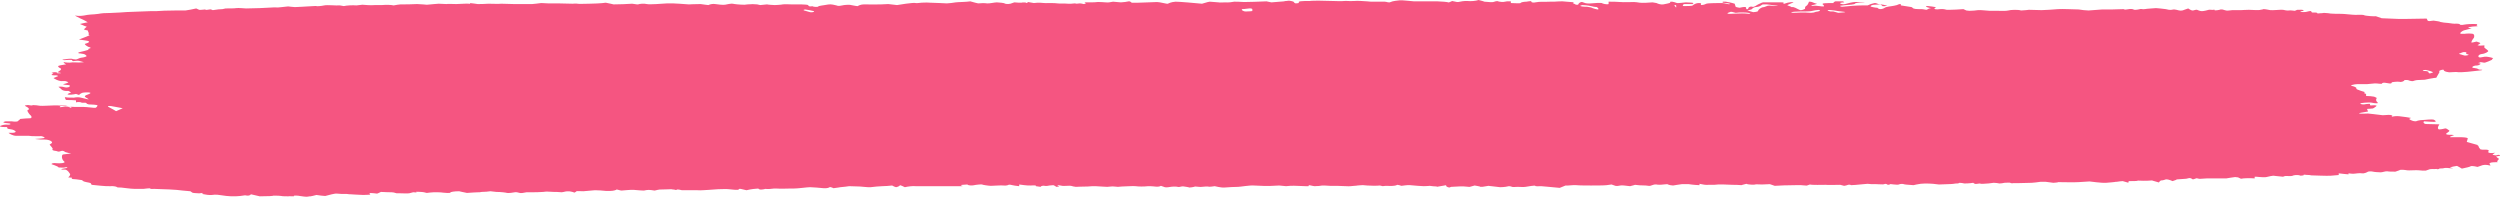 <svg width="737" height="58" viewBox="0 0 737 58" fill="none" xmlns="http://www.w3.org/2000/svg">
<path d="M523.774 1.693C524.638 1.494 525.791 1.195 526.367 0.996C526.943 0.697 528.96 0.498 528.672 0.697C528.384 0.897 527.231 1.295 526.943 1.494C526.655 1.594 528.096 1.893 528.096 2.092L528.672 2.092L529.248 2.291C529.825 2.59 530.401 2.889 530.689 2.988C530.977 3.088 531.842 2.789 532.13 2.59L532.13 2.391L532.13 2.291C532.13 2.191 532.13 1.893 532.706 1.594C532.994 1.295 533.282 0.598 533.282 0.498C533.57 0.498 533.859 0.498 534.147 0.598C534.435 0.697 535.011 0.996 535.587 1.096C535.876 1.195 534.147 1.494 534.147 1.594C533.859 1.693 533.859 1.893 534.723 1.693C535.299 1.594 537.316 1.992 537.604 1.893C537.893 1.893 537.604 1.395 537.316 1.295L537.316 1.195L537.316 1.096C537.316 0.996 538.181 0.897 539.333 0.897L540.198 0.897L540.486 0.897C540.486 0.598 541.062 0.398 541.062 0.398C541.35 0.398 542.503 0.398 543.367 0.398L543.655 0.697C542.791 0.697 542.215 0.897 542.503 0.996C542.503 1.096 543.367 1.395 543.944 1.195C544.52 0.996 546.249 0.598 546.825 0.598C547.401 0.598 549.418 0.598 549.706 0.598C549.706 0.598 549.418 0.697 548.842 0.697C548.266 0.697 546.825 0.897 546.825 1.096C546.825 1.295 544.808 1.494 544.232 1.494C543.944 1.494 542.791 1.693 542.503 1.693L542.503 1.793C542.503 1.893 542.791 1.992 543.079 1.992C545.096 1.793 547.113 1.594 549.13 1.594L550.571 1.594C551.147 1.295 552.012 0.996 552.588 0.897C552.876 0.797 553.741 1.195 553.741 1.195C554.029 1.195 554.893 1.395 555.181 1.395C555.469 1.494 556.622 1.693 556.334 1.693C556.046 1.793 555.181 1.893 554.893 1.793L554.893 1.693L554.317 1.295C553.164 1.395 552.012 1.395 552.012 1.494C551.724 1.494 551.435 1.793 551.435 1.893C551.435 1.992 552.876 2.291 553.452 2.291C554.029 2.988 555.181 2.59 555.469 2.391C556.046 1.893 557.486 1.893 558.351 1.693L559.215 1.494C559.792 1.195 560.368 1.096 560.368 1.295L560.368 1.395L560.368 1.594C561.232 1.693 562.673 1.992 563.537 2.092L563.826 2.291C564.114 2.689 564.978 2.689 566.419 2.689C566.995 2.689 567.571 2.889 567.86 2.889C568.148 2.889 568.436 2.59 568.724 2.49C569.3 2.49 569.3 2.391 568.724 2.291C568.148 2.191 567.571 1.893 567.86 1.793C568.148 1.693 571.029 2.092 570.741 2.191L570.453 2.291C569.877 2.689 570.741 2.889 571.894 2.689C573.046 2.59 573.334 2.789 573.911 2.889L574.775 2.889C575.639 2.889 577.656 2.789 578.809 2.689L579.673 3.088L580.538 3.188C581.402 3.188 582.555 3.088 583.131 2.988C583.707 2.889 586.013 3.188 586.589 3.188C587.165 3.188 588.318 3.188 588.894 3.188C589.47 3.188 591.487 3.287 592.064 3.088C592.64 2.889 594.945 2.789 595.81 3.088L597.25 2.988L598.115 2.889C599.267 2.889 600.708 2.988 601.861 2.988C602.725 2.988 605.606 2.789 606.759 2.689C607.912 2.59 611.657 2.789 612.81 2.789L614.251 2.988L615.691 3.088C617.42 2.988 619.437 2.789 619.725 2.789C620.014 2.789 621.742 2.789 622.607 2.789C623.471 2.789 625.776 2.689 626.065 2.689C626.065 2.789 626.641 2.889 626.929 2.789C627.217 2.689 628.37 2.59 628.658 2.689L628.946 2.789L629.234 2.889C629.522 2.889 630.099 2.889 630.387 2.789C630.675 2.689 631.251 2.59 631.539 2.689C631.827 2.789 632.98 2.59 632.98 2.59C633.268 2.59 634.421 2.49 635.573 2.391L636.726 2.49C637.302 2.59 637.879 2.59 638.455 2.689C639.031 2.789 639.607 3.088 640.76 2.789C640.76 2.789 641.336 2.789 641.624 2.889C642.777 3.188 643.065 3.287 644.218 2.789L645.082 2.49C645.658 2.889 646.235 3.188 646.523 3.088C646.811 2.988 647.675 2.789 647.675 2.889C647.964 2.988 648.54 3.287 649.116 3.287C649.692 3.287 650.845 2.988 651.133 2.889C651.421 2.789 652.286 2.988 652.574 2.889C652.574 2.789 652.862 2.789 652.862 2.988C652.862 3.188 654.591 2.889 654.591 2.789C655.743 2.689 655.743 3.287 657.184 3.088L658.049 2.988C659.201 2.988 660.354 2.988 660.642 2.988C660.93 2.988 662.083 2.889 662.947 2.889C663.811 2.889 665.828 3.088 666.405 2.889L666.981 2.789L667.269 2.689C667.845 2.689 668.71 2.889 669.286 2.988C669.862 3.088 672.744 2.789 673.032 2.889C673.32 2.988 674.473 3.188 674.761 3.088C675.049 2.988 676.49 3.188 676.49 3.188L676.778 3.088C677.066 2.988 677.066 2.889 677.354 2.889C677.931 2.889 679.083 2.789 679.083 3.088L679.083 3.188C678.219 3.287 677.931 3.486 678.219 3.486C678.507 3.586 679.659 3.586 679.948 3.486C680.236 3.387 681.388 3.088 681.388 3.387L681.388 3.486C681.388 3.586 681.676 3.686 681.676 3.686L682.253 3.686C682.829 3.686 683.405 3.785 683.117 3.984L684.27 3.885L684.558 3.885C684.846 3.785 685.422 3.785 686.287 3.885C686.863 4.084 689.744 4.084 690.321 4.084C691.185 4.084 693.49 4.383 694.355 4.383C694.931 4.383 696.66 4.283 696.948 4.482C697.236 4.682 700.118 4.881 700.406 4.781L702.135 5.379C704.728 5.479 706.745 5.578 707.033 5.578C707.321 5.578 708.474 5.578 709.338 5.578C710.203 5.578 713.948 5.479 715.389 5.479L715.677 6.076C715.677 6.176 716.254 6.275 716.542 6.176L717.406 6.076C718.271 6.176 719.423 6.375 719.423 6.475C719.711 6.574 721.152 6.773 721.728 6.773C722.305 6.873 723.745 7.072 724.034 6.973C724.322 6.973 724.898 6.973 725.186 7.172L725.186 7.272C725.474 7.371 726.051 7.371 726.339 7.272C727.491 7.072 728.644 7.072 729.22 7.072C730.949 7.072 730.085 7.272 730.085 7.471C730.085 7.57 730.949 7.77 729.796 7.77C729.22 7.77 728.644 7.869 728.068 7.969C727.491 8.068 727.491 8.168 728.068 8.268L728.644 8.367C728.068 8.467 727.203 8.766 726.339 8.965C725.762 9.164 724.898 9.861 725.474 9.961L726.051 9.961L726.627 9.961C727.203 9.861 728.356 9.861 728.932 9.961C729.508 10.061 729.508 10.957 729.22 11.256C728.932 11.555 728.356 12.551 728.644 12.551C728.644 12.551 729.508 12.451 730.085 12.252L730.949 12.551L731.237 12.75C730.949 12.949 730.661 13.149 730.373 13.348L730.949 13.447L731.237 13.447C732.102 13.348 732.678 13.348 732.39 13.547L732.39 13.647L732.39 14.045C732.966 14.443 733.542 14.941 733.542 15.041C733.542 15.24 732.678 15.838 731.525 15.938C730.373 16.137 730.373 17.033 731.237 16.934L731.813 16.834L732.39 16.735C732.966 16.635 734.119 16.834 734.983 17.133L734.695 17.432C734.695 17.531 734.695 17.631 734.407 17.731C733.83 18.029 733.254 18.229 732.678 18.428C732.102 18.627 731.525 18.129 730.949 18.428L730.949 18.527C730.373 18.527 730.373 18.627 731.237 18.727L731.237 18.826C731.237 18.926 730.949 19.125 730.661 19.225C730.373 19.324 730.085 19.324 729.796 19.324C728.644 19.523 728.644 20.022 729.22 20.022C730.085 20.121 730.373 20.221 730.661 20.42L730.949 20.52C732.102 20.52 732.102 20.719 730.661 20.819C729.22 20.918 725.762 21.516 724.034 21.217L722.017 21.317C721.728 21.317 720.864 21.117 720.576 20.918L720.288 20.52C719.423 20.619 718.847 20.918 719.135 21.117L719.135 21.317C718.847 21.814 718.559 22.313 718.271 22.811L718.271 22.91C717.118 23.01 716.542 23.209 716.254 23.209C715.966 23.209 715.101 23.508 714.813 23.508C714.237 23.508 712.796 23.608 712.508 23.608C712.22 23.608 711.643 23.807 711.355 23.906C711.067 24.006 709.914 23.707 709.914 23.608C709.626 23.608 708.762 23.508 708.762 23.707C708.762 23.906 707.897 24.305 707.321 24.106C706.745 24.006 705.016 24.205 705.016 24.305C705.016 24.305 705.304 24.504 704.728 24.604L704.44 24.604C703.575 24.504 702.423 24.106 702.135 24.703C701.846 24.703 701.27 24.703 700.694 24.604C700.118 24.504 698.389 24.803 697.812 24.803C697.236 24.803 695.795 24.803 694.931 24.803C694.067 24.803 692.626 25.201 693.202 25.301C693.778 25.401 694.931 25.799 694.643 26.098C694.355 26.397 697.524 27.194 697.236 27.194C696.948 27.194 696.66 27.492 697.524 27.692L697.524 27.891L697.524 28.289C698.389 28.289 699.253 28.389 699.829 28.488L700.118 28.588L700.694 28.887C700.406 29.186 700.406 29.684 700.694 29.983L700.982 30.281L700.982 30.381C700.982 30.481 700.118 30.481 699.253 30.281C698.389 30.082 695.795 30.381 695.795 30.481C695.795 30.58 696.084 30.779 696.66 30.779L696.948 30.779L697.524 30.68C698.389 30.58 698.677 30.58 698.677 30.68L698.677 30.779L698.677 30.879C698.677 30.979 698.677 31.078 698.965 31.078C699.253 31.078 700.118 30.979 700.406 31.078C700.982 31.078 700.118 31.676 699.541 31.975L698.389 32.074C698.101 32.074 697.812 32.074 697.812 32.174L698.101 32.871C696.084 33.17 695.219 33.369 695.507 33.469C696.084 33.569 697.812 33.469 698.101 33.469C698.389 33.469 700.694 33.768 702.423 33.967L704.152 33.867C705.016 33.867 705.016 33.967 705.304 34.166L705.016 34.465C705.592 34.266 706.457 34.166 707.321 34.266C708.186 34.365 710.491 34.664 710.779 34.764L710.203 35.063C710.491 35.361 711.067 35.561 711.355 35.66C711.643 35.76 712.22 35.76 712.22 35.76L712.508 35.66L712.796 35.561C713.084 35.461 713.948 35.361 714.525 35.361C715.101 35.262 717.118 35.162 717.406 35.262C717.694 35.361 718.271 35.76 717.983 35.859C717.694 36.059 715.389 35.76 714.525 35.76L714.525 35.959C714.237 36.158 714.813 36.557 715.101 36.557L719.135 36.656C718.559 37.453 718.559 38.151 719.135 38.151C719.711 38.151 720.864 37.852 720.864 37.852C721.152 37.852 721.44 38.051 721.44 38.051C721.44 38.051 721.728 38.25 722.017 38.449C722.305 38.649 721.44 39.147 721.152 39.346L721.152 39.446L721.152 39.545C721.152 39.645 721.728 39.744 722.017 39.744L722.305 39.744L722.593 39.744C722.881 39.744 723.169 39.744 723.457 39.844L722.881 40.043C722.017 40.342 722.017 40.541 723.169 40.442L723.745 40.442L724.898 40.442C726.339 40.442 727.203 40.541 727.491 40.74L727.491 40.84L727.203 41.836C728.644 42.234 730.085 42.633 730.373 42.733L730.373 42.832L730.661 43.031C730.661 43.33 730.949 43.729 731.237 44.028L731.813 44.127C733.83 44.028 733.83 44.326 733.542 44.725L733.542 44.824C733.542 45.123 734.407 45.223 735.559 45.024L734.983 45.422C734.407 45.721 735.559 45.721 735.847 45.821C735.847 45.821 736.712 45.422 737 45.821L737 45.92C736.424 46.02 735.847 46.119 735.847 46.119C735.847 46.119 736.136 46.518 736.712 46.817L736.424 47.215C736.424 47.315 736.136 47.414 736.136 47.514L736.136 47.613C736.424 47.713 736.424 47.813 736.136 47.813C735.847 47.813 734.407 47.813 734.119 48.012C733.542 48.211 734.407 48.709 734.119 48.809C732.966 48.51 732.102 48.51 731.237 48.908L730.373 49.207C729.22 48.908 728.356 48.908 728.356 49.008C728.356 49.108 726.915 49.506 725.762 49.705L724.898 49.207L724.322 48.908C722.881 49.108 722.017 49.406 722.305 49.406C722.593 49.406 723.169 49.606 723.169 49.606C722.593 49.606 722.017 49.606 721.44 49.506L721.152 49.506C720.864 49.506 720.576 49.506 720.288 49.606C720 49.705 719.135 49.606 719.135 49.705C719.135 49.805 718.559 50.004 718.271 49.805C717.694 49.904 716.542 49.705 715.965 50.004L715.389 50.203L715.101 50.303C714.525 50.303 713.66 50.303 713.084 50.203C712.508 50.104 709.914 50.303 709.626 50.203C709.05 50.104 707.609 49.904 707.321 50.203L706.745 50.403L706.169 50.602C705.304 50.602 704.152 50.602 703.863 50.502C703.287 50.403 702.423 50.801 701.846 50.801C701.27 50.801 699.829 50.701 699.541 50.602C699.253 50.502 698.389 50.502 698.101 50.602C697.812 50.801 696.948 51.199 696.372 51.1C695.795 51 694.643 51.1 694.067 51.199C693.778 51.299 692.338 51.1 692.338 51.1L692.338 51.199L692.338 51.399C691.761 51.399 690.609 51.199 689.456 51.1L689.456 51.598C689.168 51.598 688.016 51.697 687.151 51.797C685.999 51.897 682.253 51.697 681.388 51.697L680.812 51.598C679.371 51.598 679.083 51.299 679.083 51.697L678.219 51.797C677.354 51.399 675.913 51.697 675.913 51.797C675.049 52.096 673.896 51.697 673.32 51.996L673.032 52.096C671.591 51.996 670.439 51.797 670.151 51.797C669.862 51.797 668.998 51.996 668.134 52.196C667.269 52.395 664.676 51.996 664.676 52.096L664.676 52.594C663.523 52.494 661.506 52.494 660.642 52.694L659.777 52.295L658.913 52.196C658.049 52.295 656.896 52.494 656.32 52.594L655.743 52.594L655.455 52.594C655.167 52.594 654.591 52.594 654.015 52.594C653.438 52.594 651.133 52.594 650.557 52.594C649.981 52.594 648.252 52.793 648.252 52.694C647.964 52.594 647.387 52.494 647.387 52.594L647.099 52.694L646.811 52.793C646.523 52.893 646.523 52.893 646.235 52.793C646.235 52.694 645.947 52.594 645.658 52.494L645.37 52.494L644.506 52.694C643.353 52.793 641.913 52.893 641.624 52.893L641.624 52.992L640.472 53.391C639.607 52.992 638.743 52.793 638.455 52.893C638.167 52.992 637.59 53.192 637.302 53.192C637.014 53.092 636.726 53.391 636.438 53.789L634.709 53.291L634.421 53.192C633.556 53.291 632.404 53.291 631.827 53.291C631.251 53.291 630.099 53.192 630.099 53.291C630.099 53.391 628.37 53.391 628.082 53.391C627.793 53.291 627.217 53.49 627.505 53.889L625.776 53.391C625.488 53.391 624.624 53.49 624.048 53.59L623.759 53.59C623.471 53.69 622.031 53.789 620.878 53.889C619.437 53.989 616.268 53.49 615.98 53.49C615.691 53.49 613.963 53.59 612.81 53.69C611.657 53.789 607.623 53.69 606.759 53.69L606.471 53.789L605.318 53.889C604.454 53.789 603.589 53.69 603.013 53.59L602.437 53.59L601.572 53.59C600.708 53.69 599.555 53.889 598.979 53.889C598.403 53.889 596.098 53.989 594.945 53.989L593.793 53.989L593.504 53.989C593.216 54.088 592.64 53.989 592.64 53.889C592.64 53.789 591.199 53.889 590.911 53.889C590.623 53.989 589.758 54.088 589.47 54.088C589.182 53.989 588.03 53.889 587.741 53.889C587.165 53.989 585.436 54.188 584.572 54.188L583.996 54.188C583.419 53.889 582.555 54.486 581.979 54.088L581.69 53.889C580.538 54.088 579.385 54.088 579.097 54.088C578.809 53.989 577.945 53.889 577.656 53.889C577.656 53.989 577.08 54.088 577.08 54.088C576.792 54.088 576.216 54.088 575.928 54.188C575.639 54.287 573.334 54.287 571.605 54.387L569.877 54.188C568.436 54.088 566.707 53.989 564.978 54.387L564.114 54.586C562.673 54.486 561.232 54.387 561.232 54.287C560.944 54.188 560.08 54.188 559.792 54.387C559.215 54.586 557.198 54.188 557.198 54.287C557.198 54.387 556.622 54.586 556.334 54.387C556.334 54.287 555.758 54.088 555.469 54.287C555.181 54.486 552.876 54.188 551.723 54.287L550.571 54.188L549.418 54.287C547.689 54.486 545.961 54.586 545.672 54.586C545.672 54.486 545.096 54.387 544.808 54.486C544.52 54.586 543.944 54.785 543.655 54.785L542.503 54.486C541.062 54.486 539.045 54.586 538.181 54.486C537.316 54.486 534.147 54.586 533.57 54.387L532.706 54.686C532.706 54.785 531.553 54.586 530.977 54.586L529.248 54.586C527.231 54.586 524.35 54.686 523.197 54.785L522.045 54.387L521.757 54.287C521.18 54.287 520.028 54.387 519.451 54.387C518.875 54.387 517.434 54.287 517.434 54.387C517.434 54.486 515.417 54.486 514.841 54.188L513.688 54.486L513.4 54.586C512.536 54.486 511.383 54.486 510.807 54.486C510.519 54.486 508.79 54.387 508.214 54.387L507.637 54.387C507.349 54.387 506.773 54.387 506.485 54.387C506.197 54.387 505.62 54.486 505.332 54.486L505.044 54.486C504.756 54.486 504.18 54.486 503.603 54.486C503.027 54.586 501.875 54.387 501.01 54.188L501.01 54.586C500.722 54.586 498.993 54.486 497.841 54.287L496.688 54.287L495.824 54.287C494.671 54.486 493.518 54.586 493.23 54.686C492.942 54.686 492.078 54.586 491.501 54.287L490.349 54.387C489.773 54.486 488.62 54.486 488.332 54.387C487.179 54.287 486.891 54.885 486.027 54.785L485.162 54.686C484.01 54.686 482.569 54.586 481.993 54.486L481.705 54.586L480.552 54.885C479.111 54.686 477.959 54.586 477.671 54.686C477.382 54.785 476.518 54.885 476.23 54.785C475.942 54.686 475.077 54.387 475.077 54.387C475.077 54.387 474.213 54.486 473.637 54.586C473.06 54.686 469.891 54.686 469.026 54.686C468.162 54.686 465.568 54.686 464.704 54.586C463.84 54.486 462.111 54.785 461.534 54.686L459.806 55.383C457.212 55.184 454.907 54.885 454.331 54.885C453.755 54.885 452.602 54.984 452.602 54.785C452.602 54.586 450.297 54.984 449.721 55.084C449.144 55.184 447.992 55.084 447.415 55.084C447.127 55.084 445.975 55.184 445.687 55.084C445.687 54.984 445.11 54.885 444.822 54.885C444.534 54.984 443.381 55.184 442.229 55.184L441.364 55.084L438.771 54.785L438.195 54.885C437.33 55.084 436.754 55.084 436.466 55.084C436.466 54.984 435.313 54.785 434.737 54.686L433.296 55.084L433.008 55.084C432.72 55.084 432.144 54.984 431.856 54.984C431.568 54.885 429.262 54.984 427.822 55.084L427.245 55.283C426.669 55.184 426.093 54.885 426.381 54.586L424.652 54.885L423.499 55.084C423.499 54.785 423.499 54.686 423.499 54.885C423.499 55.084 421.482 54.785 421.482 54.785C421.482 54.785 420.618 54.885 419.754 54.885C419.177 54.885 416.584 54.686 415.72 54.586C414.855 54.486 413.414 54.785 413.126 54.785C412.838 54.686 412.262 54.486 411.974 54.486C411.974 54.486 411.686 54.586 411.397 54.686C411.109 54.785 409.669 54.885 409.092 54.785L408.516 54.785C408.228 54.785 407.652 54.885 407.652 54.885L406.787 54.686C405.923 54.785 404.194 54.785 403.041 54.686L401.889 54.586L401.601 54.586C401.024 54.586 400.448 54.686 400.16 54.686C399.872 54.785 398.719 54.785 398.143 54.885C397.855 54.984 395.261 54.785 394.109 54.785L392.956 54.785L392.092 54.785C390.939 54.686 390.075 54.686 389.787 54.686C389.498 54.785 388.346 54.885 387.482 54.885L386.905 54.785C386.329 54.686 385.753 54.387 385.753 54.885C385.753 54.885 385.176 54.885 384.888 54.885C383.447 54.885 381.719 54.686 380.278 54.785L379.125 54.885C378.261 54.785 377.396 54.686 377.108 54.686C376.82 54.686 375.668 54.785 375.091 54.785C374.515 54.885 370.769 54.785 369.617 54.686C368.464 54.586 365.583 55.084 365.006 55.084C364.43 55.084 361.837 55.184 360.972 55.283C360.108 55.383 358.091 54.885 358.091 54.885C357.803 54.885 356.65 55.184 356.074 54.984L355.497 54.984C354.921 54.984 354.057 55.184 353.48 55.084L352.328 54.984C351.752 55.184 350.887 55.283 350.599 55.283L350.311 55.184L349.735 55.084C349.158 54.984 348.582 54.885 348.294 54.984C348.006 55.084 347.429 55.184 347.141 55.084C347.141 54.984 345.412 54.984 345.124 55.084C344.836 55.184 343.684 55.283 343.395 55.184C343.107 55.084 342.243 54.785 342.243 54.785C341.378 55.283 340.226 54.885 339.073 54.885L338.497 54.885C337.633 54.984 337.056 54.984 336.48 54.984C336.192 54.984 335.327 54.984 334.751 54.885C334.175 54.785 331.582 54.984 330.717 54.984L329.565 55.084C328.988 55.084 328.124 54.885 327.548 54.984L326.395 55.084C325.242 54.984 323.802 54.984 322.937 54.885L322.073 54.885L320.632 54.984C318.903 54.984 317.462 55.084 317.174 55.084C316.886 55.084 316.022 54.885 315.734 54.785C315.445 54.686 313.428 54.885 313.14 54.785C312.852 54.686 311.988 54.586 311.7 54.586C311.7 54.686 312.276 54.984 312.276 54.984L311.411 55.084C311.123 54.885 310.835 54.686 310.547 54.586C310.259 54.586 309.683 54.686 309.394 54.686C309.106 54.785 308.242 54.885 307.954 54.785C307.666 54.686 306.801 54.785 306.801 55.084L305.36 54.885C305.649 54.686 305.072 54.586 303.92 54.686C303.055 54.785 300.462 54.387 300.462 54.387L300.462 54.486L300.462 54.885C299.598 54.785 298.733 54.686 298.445 54.586C298.157 54.486 297.581 54.387 297.292 54.486C297.292 54.586 296.428 54.785 295.852 54.686C295.275 54.586 292.682 54.785 292.106 54.785C291.53 54.785 289.513 54.486 289.513 54.387C289.513 54.287 287.496 54.486 287.207 54.586C286.919 54.686 285.479 54.785 285.19 54.387L283.75 54.486C282.309 54.586 284.614 54.885 283.462 54.885L282.309 54.885C281.156 54.885 278.275 54.885 275.97 54.885L273.953 54.885C272.8 54.885 271.936 54.885 270.783 54.885L269.919 54.885C269.054 54.785 267.614 54.984 266.749 55.184L265.885 54.785L265.308 54.586C265.308 54.785 264.732 55.084 264.156 55.184L263.58 54.984L263.003 54.686C262.139 54.785 260.986 54.885 260.122 54.885C259.546 54.885 257.24 55.084 256.664 55.184C256.088 55.283 254.071 54.984 253.495 54.984C252.918 54.984 250.901 54.885 250.325 54.885C250.037 54.984 248.596 55.084 247.732 55.184L247.155 55.283L245.715 55.483C245.138 55.184 244.562 55.084 244.562 55.184C244.562 55.283 243.698 55.582 242.833 55.483C241.969 55.383 239.376 55.184 238.799 55.184C237.935 55.184 235.341 55.582 233.901 55.582L232.748 55.582C231.596 55.582 230.443 55.682 229.002 55.582L228.138 55.582C227.562 55.682 226.409 55.781 225.545 55.682L225.256 55.781C224.104 55.981 223.816 55.881 223.528 55.582C222.951 55.582 221.222 55.781 220.07 56.08L218.341 55.682L218.053 55.682C217.765 55.682 217.765 55.781 217.765 55.881C217.765 56.08 215.46 55.881 214.883 55.781C214.307 55.682 212.29 55.781 211.714 55.781C211.137 55.781 209.409 55.981 208.832 55.981C208.256 55.981 206.527 56.18 205.663 56.08C204.51 56.08 201.629 56.08 201.052 56.08C200.764 55.981 199.612 55.781 199.612 55.881C199.612 55.981 199.035 56.08 198.747 55.881L198.459 55.881L197.883 55.781C197.307 55.781 195.578 55.881 194.425 55.881L193.849 55.981L192.984 56.18C192.408 56.08 191.544 55.981 191.255 55.981C190.967 55.981 190.103 56.08 189.815 56.18C189.527 56.18 187.798 56.08 186.933 55.981C186.069 55.881 183.476 56.18 183.187 56.18C182.899 56.18 181.747 55.781 181.747 55.881C181.747 55.981 180.882 56.279 180.018 56.279L179.442 56.279L178.577 56.279C177.713 56.18 176.272 56.08 175.408 56.08C174.831 56.08 172.526 56.379 171.95 56.379C171.374 56.379 169.933 56.279 169.933 56.379C169.933 56.479 169.357 56.778 169.357 56.778C168.492 56.479 167.628 56.18 166.187 56.578L165.611 56.678C164.746 56.578 163.594 56.578 163.306 56.578C163.017 56.578 161.577 56.479 161.289 56.479L161 56.479L160.136 56.578C158.983 56.678 157.543 56.678 156.678 56.678L155.814 56.678L155.237 56.678C154.373 56.877 153.509 56.977 153.221 56.877C152.932 56.778 152.068 56.578 151.78 56.678C151.492 56.778 149.763 56.977 149.475 56.877C149.186 56.778 147.746 56.578 146.305 56.578L145.441 56.479L144.576 56.379C144 56.479 142.847 56.578 141.983 56.578L141.407 56.678L141.118 56.678C140.542 56.678 139.101 56.778 137.661 56.877L136.22 56.578L135.356 56.379C133.915 56.379 132.762 56.578 132.762 56.778C132.762 56.977 131.033 56.877 130.457 56.778C130.169 56.678 128.44 56.678 127.864 56.678C127.288 56.678 125.847 56.877 125.847 56.877C125.847 56.877 125.271 56.778 124.982 56.678C124.694 56.578 122.389 56.479 122.677 56.578C122.965 56.678 122.965 56.778 121.813 56.678L120.66 56.977C120.084 57.076 118.643 56.977 117.779 56.977L116.914 56.977C116.338 56.778 115.762 56.678 115.474 56.678C115.185 56.678 113.745 56.678 112.304 56.578L111.44 56.977L111.151 57.076C109.711 56.877 108.846 56.877 108.846 56.977C109.135 57.076 109.134 57.375 109.134 57.375C109.134 57.375 107.982 57.475 107.117 57.475C106.253 57.475 103.66 57.276 103.372 57.276L103.083 57.276L102.219 57.176C101.066 57.176 99.914 57.176 99.338 57.076C98.761 56.977 97.032 57.475 95.88 57.774L94.727 57.674L93.287 57.475C92.422 57.674 91.846 57.873 91.558 57.873C91.558 57.873 90.981 57.873 90.693 57.973C90.405 58.072 88.964 57.873 88.388 57.774C88.1 57.674 86.371 57.574 86.659 57.774C86.947 57.973 85.219 57.774 84.93 57.873C84.642 57.873 83.201 57.873 82.913 57.774C82.337 57.674 80.608 57.674 80.608 57.674C80.608 57.774 79.168 57.873 76.574 57.873L75.71 57.674L73.981 57.276C73.693 57.674 73.117 57.774 72.252 57.574L70.811 57.774C69.082 57.973 67.066 57.873 65.337 57.574C64.76 57.475 63.608 57.276 62.455 57.475C61.879 57.574 60.438 57.375 59.574 57.176C58.997 57.076 60.726 56.977 59.574 56.877C59.286 56.877 58.709 57.076 58.421 56.977C57.845 56.977 56.692 56.877 56.692 56.778L56.116 56.379C54.675 56.279 52.946 56.08 52.082 55.981C51.218 55.881 48.336 55.781 48.048 55.781C47.472 55.781 46.031 55.682 45.455 55.682C45.167 55.682 44.302 55.781 44.302 55.582C44.302 55.383 42.573 55.682 42.285 55.682C41.997 55.682 40.556 55.682 39.692 55.682C38.539 55.682 35.946 55.283 35.658 55.283C35.37 55.283 34.505 55.283 34.505 55.184C34.505 55.084 33.641 54.785 32.488 54.885C31.336 54.984 28.166 54.586 27.014 54.486L26.725 53.988C26.437 53.789 24.708 53.69 24.42 53.291L24.132 53.092C22.979 52.893 21.827 52.793 21.539 52.793C21.251 52.793 20.962 52.594 21.251 52.395L20.098 52.295C20.386 52.096 20.674 51.697 20.674 51.498L20.674 51.299L20.386 50.901C20.098 50.403 19.522 50.004 19.234 50.004L18.945 50.004L18.657 50.004C18.369 50.004 18.081 50.004 18.081 49.904C18.081 49.805 18.657 49.705 19.234 49.606L19.81 49.506C19.81 49.506 19.81 49.406 19.81 49.307C19.81 49.307 19.522 49.307 19.234 49.307L18.945 49.406L18.369 49.406C17.793 49.406 17.217 49.406 17.217 49.307C17.217 49.207 16.64 48.908 16.064 48.709L15.488 48.51L15.2 48.41C15.2 48.111 15.776 48.012 16.64 48.111C17.505 48.211 19.522 48.111 18.945 47.613C18.081 47.016 18.081 45.522 18.657 45.522C19.522 45.422 21.251 45.223 20.962 45.223C20.674 45.223 19.81 45.024 19.234 44.824L18.945 44.625C18.081 44.127 17.793 44.924 16.928 44.625L16.64 44.526C15.776 44.426 15.2 44.227 15.488 44.028C15.776 43.828 14.911 43.031 14.623 42.633L15.2 42.234C15.776 41.836 14.623 41.139 13.183 41.139L12.03 41.139C10.589 41.039 10.013 40.94 10.589 40.94C11.166 40.94 13.183 40.74 13.183 40.641C13.183 40.541 12.606 40.043 11.742 40.143L10.877 40.143L10.301 40.143C9.725 40.143 9.149 40.143 8.572 40.043C7.996 40.043 5.691 40.043 4.826 40.043C3.674 40.043 2.521 39.246 2.521 39.147L3.098 39.147C4.25 39.246 4.826 38.947 4.538 38.648C4.25 38.449 3.962 38.25 3.386 38.151L2.233 37.951C2.233 37.553 1.945 37.354 1.657 37.453L1.369 37.453C1.081 37.453 0.504 37.453 0.216 37.354C-0.072 37.254 -0.072 37.154 0.216 37.055C0.792 36.856 1.369 36.656 2.521 36.756C2.809 36.756 3.098 36.656 3.098 36.557C3.098 36.457 2.809 36.358 2.521 36.358L1.657 36.258C0.792 36.158 0.792 35.959 1.657 35.76L2.521 35.76L3.386 35.76C4.538 35.959 5.403 35.859 5.403 35.561L5.691 35.361L5.979 35.063C6.843 34.963 8.284 34.863 8.86 34.863C9.437 34.863 9.437 34.266 8.86 33.867C8.572 33.568 7.708 32.473 8.284 32.373C8.86 32.273 8.284 31.676 7.996 31.576C7.708 31.477 7.132 31.078 7.42 31.078L7.996 30.979C8.572 30.879 9.149 31.277 9.725 30.979C10.301 30.979 11.165 31.078 11.742 31.178C12.318 31.277 14.911 31.078 15.776 31.078C16.928 30.979 20.098 31.277 20.962 31.477C21.827 31.576 24.997 31.477 25.573 31.576C26.149 31.576 27.878 31.875 28.166 31.776C28.454 31.676 28.742 31.277 28.742 31.078C28.742 30.879 26.725 30.779 26.149 30.779L25.861 30.68C25.285 30.58 25.861 30.182 24.42 30.281L24.132 30.281C23.844 30.082 22.98 29.983 22.403 30.182L22.403 29.684L22.403 29.584C21.539 29.485 20.386 29.485 19.522 29.485L19.234 29.186L19.234 28.986C18.945 28.688 19.234 28.588 19.522 28.688C19.81 28.787 21.539 28.787 21.827 28.787C22.115 28.688 23.268 28.588 23.844 28.787C24.42 28.887 26.149 29.385 26.149 29.285C25.861 28.986 24.997 28.688 24.997 28.389L25.285 28.09C26.437 27.692 27.014 27.393 26.437 27.293C26.149 27.193 24.708 27.193 24.132 27.393L23.844 27.592L23.556 27.692C23.556 27.891 23.268 27.99 23.268 27.99L22.403 27.692C21.539 27.891 20.386 27.99 20.098 27.891C19.81 27.891 19.81 27.592 20.962 27.293L20.386 26.895L20.098 26.795C19.234 26.895 18.369 26.695 18.081 26.297C17.793 25.998 17.217 25.6 17.217 25.6C17.505 25.5 18.369 25.5 18.945 25.699L19.522 25.799C19.81 25.799 20.386 25.699 20.386 25.6C20.674 25.5 20.674 25.201 20.386 25.102C19.81 25.102 18.369 24.902 18.657 24.803C19.234 24.703 20.386 24.305 20.098 24.205C19.81 24.105 19.234 23.807 18.945 23.906L18.657 23.906C17.793 24.006 16.928 23.707 16.064 23.209L15.776 23.01C16.352 22.811 16.64 22.611 16.928 22.512C17.217 22.512 17.217 22.313 16.64 22.213L16.352 22.213C15.2 22.213 14.911 22.113 15.488 21.814C15.488 21.715 15.776 21.615 15.776 21.615L15.2 21.516C15.488 21.317 16.064 21.217 16.64 21.317L16.928 21.516L16.928 21.615C18.369 21.615 18.369 21.516 16.928 21.317L17.505 20.918L17.793 20.719C18.081 20.42 18.081 20.221 17.793 20.121C17.505 20.021 16.928 19.623 17.217 19.424C17.505 19.225 19.522 19.025 19.522 18.926L19.234 18.826L18.945 18.627C18.657 18.328 18.657 18.229 18.945 18.328C19.234 18.428 20.674 18.527 20.962 18.428C21.251 18.328 22.691 18.428 23.268 18.428C23.844 18.428 24.997 18.328 24.708 18.328C24.42 18.229 23.556 18.029 23.268 17.93C22.979 17.83 21.539 18.029 21.539 18.029C21.539 18.029 21.251 17.93 21.251 17.73C21.251 17.531 19.234 17.73 18.945 17.73C18.657 17.73 18.081 17.631 18.657 17.531C19.234 17.432 20.962 17.233 21.251 17.332C21.251 17.432 22.115 17.531 22.403 17.531C22.691 17.531 23.556 17.033 23.844 17.033C24.132 17.033 25.285 16.834 25.573 16.535L25.285 16.236C24.997 15.938 24.42 15.838 23.556 15.738L23.268 15.738C22.979 15.639 22.98 15.44 23.556 15.34C24.132 15.24 25.573 14.842 25.861 14.742C26.149 14.643 26.149 14.344 26.149 14.344C26.437 14.344 26.725 14.145 26.725 14.145C26.725 14.145 26.725 13.945 26.149 13.846C25.861 13.746 24.997 13.248 24.997 12.949L25.573 12.75C26.725 12.352 26.437 12.053 24.708 11.854L23.268 11.654C24.132 11.355 24.997 10.957 25.573 10.758C25.861 10.559 27.014 10.359 26.149 10.359L26.149 9.961L26.149 9.762C26.149 9.563 25.861 9.164 25.861 8.965L25.285 8.865L24.708 8.666C24.997 8.467 25.285 8.068 25.573 7.869L24.997 7.67L23.556 7.072C24.708 6.773 25.861 6.574 25.861 6.574C25.861 6.574 24.997 5.977 23.556 5.379L22.403 4.781L22.115 4.582C22.691 4.682 23.268 4.682 23.556 4.682C23.556 4.682 24.132 4.682 24.708 4.582C24.997 4.482 26.437 4.283 26.725 4.283C27.014 4.283 28.454 4.184 29.03 4.084L29.607 3.984L30.471 3.885C31.336 3.885 33.641 3.785 35.37 3.686C37.099 3.486 43.15 3.387 44.302 3.287L45.167 3.287L46.031 3.287C47.184 3.188 49.489 3.088 51.794 3.088L53.811 3.088L54.675 3.088C55.54 2.988 56.98 2.689 57.845 2.49L58.709 2.889C58.709 2.988 60.438 2.789 60.438 2.789C61.014 3.188 61.879 2.49 62.455 2.889L62.743 2.988C63.896 2.789 65.049 2.689 65.625 2.689L66.489 2.49C67.642 2.49 69.082 2.49 69.659 2.391C70.235 2.291 72.252 2.49 72.54 2.49C73.117 2.49 75.422 2.391 76.574 2.391C77.727 2.391 81.185 2.092 81.473 2.191C81.761 2.291 83.778 1.992 84.93 1.893L85.795 1.992L86.947 2.092C88.388 1.992 89.829 1.992 90.693 1.893C91.558 1.893 93.287 1.693 93.287 1.793C93.287 1.893 94.727 1.793 95.592 1.594C96.456 1.395 99.338 1.693 99.914 1.594L100.202 1.594L101.355 1.793C102.219 1.594 103.948 1.494 105.1 1.594L105.965 1.494L106.829 1.395C107.694 1.494 109.423 1.594 110.575 1.494L111.728 1.494L112.592 1.494C113.745 1.395 115.186 1.395 116.05 1.594L117.203 1.395L118.067 1.295C119.22 1.295 121.525 1.295 122.965 1.195L124.694 1.295L125.847 1.395C127.288 1.295 128.728 1.096 129.305 1.096C129.881 1.096 131.322 1.195 131.61 1.195C131.898 1.096 133.627 1.195 134.491 1.195C135.356 1.195 137.949 0.996 138.237 1.096C138.237 1.195 138.525 1.195 138.525 0.996C138.525 0.797 140.542 1.195 140.83 1.195C141.118 1.195 143.136 1.195 144 1.096C144.864 1.096 147.17 1.195 147.746 1.096C148.322 1.096 150.627 1.195 151.492 1.195C152.356 1.195 155.237 1.195 156.102 1.195C156.966 1.295 159.271 0.896 159.56 0.896C159.848 0.896 161.289 0.996 161.577 0.996C162.153 0.996 163.306 0.996 164.458 0.996C165.611 0.996 168.492 1.096 168.78 1.096C169.068 1.096 169.933 0.996 170.221 1.096C170.509 1.195 172.814 1.096 173.679 1.096C174.543 1.096 177.425 0.996 178.577 0.797L180.018 1.096L180.882 1.295C182.611 1.295 184.916 1.195 186.357 1.096L187.798 1.295L188.086 1.295C188.662 1.096 189.815 0.996 190.679 1.195C191.544 1.395 195.001 1.096 196.73 0.996C198.459 0.896 202.781 1.295 203.069 1.295C203.358 1.295 204.798 1.195 206.527 1.195L207.968 1.395L208.832 1.494C209.409 1.195 210.273 1.096 210.849 1.195C211.426 1.295 213.154 1.494 213.731 1.395C214.019 1.295 215.748 0.996 216.036 1.096C216.324 1.195 218.053 1.395 219.494 1.395L220.358 1.295C221.511 1.195 222.375 1.195 223.239 1.295L224.104 1.494C224.968 1.395 225.833 1.295 226.121 1.295C226.409 1.395 228.138 1.494 228.426 1.494C228.714 1.494 230.443 1.395 230.731 1.295C231.307 1.195 233.036 1.295 233.325 1.295C233.901 1.295 235.63 1.295 236.206 1.295C236.782 1.295 238.223 1.395 238.223 1.494C238.223 1.594 238.511 1.893 238.799 1.893C239.087 1.893 239.664 1.793 239.664 1.893C239.664 1.992 240.816 2.092 241.104 1.992L241.393 1.793C241.681 1.693 242.545 1.594 243.121 1.494C244.85 1.195 244.85 1.195 246.579 1.594L246.867 1.693C247.155 1.793 248.02 1.693 248.308 1.594C248.596 1.494 250.325 1.295 250.901 1.494C251.478 1.594 252.918 1.893 252.918 1.793C252.918 1.693 253.783 1.295 254.647 1.295C255.512 1.295 259.257 1.395 261.851 1.195L264.444 1.494L267.037 1.096C268.478 0.896 269.631 0.797 269.919 0.896C270.207 0.996 271.36 0.797 271.648 0.797C271.648 0.797 273.088 0.697 274.241 0.797C275.394 0.797 278.851 0.996 279.139 0.996C279.716 0.996 281.156 0.797 281.733 0.697C282.309 0.598 284.902 0.598 286.055 0.398L287.496 0.797L288.36 0.996C289.224 0.897 290.377 0.897 290.953 0.996C291.53 1.096 293.258 0.697 293.835 0.697C294.411 0.697 296.14 0.897 296.14 0.996C296.14 1.096 297.004 1.295 297.869 1.096L298.445 0.896L299.021 0.697C299.886 0.797 300.75 0.797 301.038 0.797C301.326 0.697 302.479 0.697 302.479 0.797C302.479 0.896 302.767 0.996 303.055 0.598L304.208 0.797L304.784 0.896C305.36 0.797 306.225 0.797 306.513 0.797C306.801 0.797 308.53 0.996 308.818 0.896C309.394 0.896 311.123 0.897 311.7 0.996C312.276 1.096 314.005 0.996 314.869 1.096L315.734 1.096C316.022 1.096 316.598 0.996 316.886 0.996C317.463 1.195 317.751 0.996 318.327 0.996C318.615 0.996 319.191 1.096 319.48 1.195C319.48 1.195 320.056 1.096 320.056 0.996L320.056 0.896C319.768 0.797 319.768 0.797 319.768 0.697C319.768 0.697 320.344 0.697 320.92 0.697C321.208 0.697 322.937 0.697 323.514 0.598L324.09 0.598C325.242 0.598 326.395 0.797 326.971 0.697L328.124 0.498C328.988 0.598 330.141 0.697 330.429 0.697C331.005 0.697 332.446 0.498 332.734 0.398C333.022 0.299 333.599 0.697 333.599 0.797C333.599 0.797 334.751 0.797 335.616 0.797C336.768 0.797 340.226 0.598 341.09 0.598C341.955 0.598 343.972 1.195 344.26 1.096C344.548 0.996 345.124 0.598 346.565 0.498C347.718 0.498 352.328 0.897 354.345 1.096L356.074 0.598L356.65 0.498C357.803 0.598 358.955 0.697 359.243 0.697C359.532 0.797 360.684 0.697 361.26 0.697C361.837 0.797 363.566 0.598 363.854 0.498C364.142 0.498 365.583 0.498 366.735 0.598C367.6 0.598 371.634 0.498 373.362 0.398L374.803 0.697C374.803 0.697 378.261 0.398 378.549 0.398C378.837 0.299 378.837 0.299 379.125 0.299L379.99 0.199C380.854 0.299 381.43 0.498 381.43 0.598C381.43 0.697 381.719 0.996 382.007 0.996C382.295 0.996 383.159 0.897 382.871 0.797L382.871 0.697L382.871 0.598C382.871 0.398 383.736 0.299 384.6 0.299L385.464 0.299L386.041 0.299C386.617 0.199 388.058 0.199 388.922 0.199C389.787 0.199 392.668 0.299 393.244 0.299C393.821 0.299 395.55 0.398 396.126 0.299C396.702 0.199 398.431 0.398 398.719 0.299L399.007 0.299C400.448 0.199 401.601 0.299 403.041 0.398L404.194 0.498C405.923 0.498 407.652 0.498 408.228 0.498C408.804 0.498 409.38 0.897 409.957 0.598L410.245 0.498L410.533 0.398C410.821 0.299 411.686 0.199 412.55 0.1C413.414 1.71364e-05 416.296 0.398 416.872 0.398C417.448 0.398 418.313 0.398 418.601 0.398C418.889 0.398 420.33 0.398 420.618 0.398C420.906 0.398 422.923 0.398 423.788 0.398C424.652 0.398 426.957 0.598 426.957 0.697C426.957 0.797 427.533 0.598 428.11 0.299L429.551 0.598C429.839 0.697 430.991 0.299 431.856 0.299L432.72 0.299C433.585 0.398 435.025 0.299 435.89 2.21455e-05L437.042 0.299L437.619 0.498C438.771 0.598 439.924 0.697 440.212 0.598C440.5 0.498 441.364 0.199 441.653 0.398C441.941 0.498 443.093 0.697 443.67 0.498L444.246 0.398C444.534 0.398 445.398 0.398 445.398 0.398L445.398 0.897C446.839 0.996 448.28 0.996 448.28 0.897C448.28 0.697 449.144 0.498 450.009 0.498L450.585 0.398C451.161 0.398 451.449 0.199 451.449 0.498C451.449 0.797 452.314 0.797 452.602 0.697C454.043 0.398 455.483 0.598 456.924 0.498L458.077 0.498C459.229 0.398 460.382 0.398 460.382 0.398L460.67 0.398L461.823 0.498C463.551 0.598 464.416 0.697 463.84 0.797C463.263 0.897 464.416 1.195 464.416 1.295C464.416 1.395 465.28 1.494 465.28 1.295C465.28 1.096 465.857 0.498 466.433 0.598L466.721 0.697L467.009 0.797C467.297 0.996 468.45 1.096 469.026 0.996C469.891 0.897 471.908 0.797 472.196 0.897C472.484 1.096 473.637 1.395 474.213 1.195L474.213 0.996L474.213 0.498C475.077 0.498 476.806 0.498 477.671 0.598C478.535 0.697 481.416 0.598 481.705 0.598C481.993 0.598 482.857 0.697 483.433 0.797C484.01 0.897 486.315 0.797 487.179 0.697L487.756 0.797L488.332 0.897C488.908 1.195 489.773 1.395 490.349 1.295C490.925 1.195 492.366 0.897 492.366 0.797L492.366 0.697L492.366 0.598C492.366 0.498 492.654 0.498 492.942 0.498C493.23 0.498 493.807 0.697 494.383 0.897C494.671 0.996 496.688 0.697 496.976 0.697C497.264 0.697 498.417 0.797 498.993 0.797L498.993 0.897L499.281 1.195C498.417 1.195 497.264 1.195 496.688 1.195C496.112 1.195 495.824 1.793 496.4 1.793C496.976 1.793 498.993 1.793 498.993 1.594L499.281 1.395C499.569 1.195 500.146 0.897 500.722 0.897C502.163 0.897 501.01 1.295 501.586 1.494C501.875 1.494 502.451 1.395 503.027 1.096C503.603 0.897 506.773 0.897 507.637 0.897C508.502 0.897 509.655 1.395 509.943 1.195C510.231 0.996 508.214 0.797 507.926 0.797C507.926 0.797 507.637 0.598 507.926 0.498L508.214 0.498L508.79 0.498C509.366 0.598 510.519 0.797 511.383 1.096L511.672 1.992C511.672 2.092 512.824 2.291 512.824 2.291C515.417 1.693 514.553 2.391 514.841 2.689C515.129 2.789 515.417 2.689 515.417 2.391C515.417 2.191 515.994 1.793 516.57 1.992C517.146 2.191 518.011 1.395 518.299 1.295C518.587 1.195 519.451 0.697 519.74 0.697C520.028 0.697 522.045 0.697 523.485 0.697L524.926 0.697L525.214 0.697C525.502 0.697 525.791 0.697 525.791 0.797C525.791 0.897 525.791 1.096 525.791 1.195C525.791 1.295 524.638 1.693 524.062 1.594L523.485 1.594L522.909 1.594C522.621 1.494 521.757 1.395 520.892 1.295L520.316 1.295C520.028 1.295 519.451 1.295 519.451 1.395L519.163 1.594C518.875 1.893 518.011 2.092 517.434 2.092L517.146 2.191C516.57 2.391 516.57 2.689 516.282 2.789L515.129 3.088C515.706 3.287 516.57 3.486 516.858 3.586C517.146 3.586 518.299 3.486 518.299 3.188C518.299 2.889 519.163 2.092 520.028 2.092L520.604 1.893C521.18 1.594 521.757 1.594 522.909 1.793L523.774 1.693ZM514.553 3.984C515.129 4.084 515.994 4.084 515.994 4.084C515.994 4.084 515.994 3.885 515.417 3.785C515.129 3.686 512.824 3.586 511.672 3.785L510.519 3.486C510.519 3.486 509.943 3.486 509.943 3.586L509.654 3.686C509.078 3.885 509.078 4.084 509.943 4.084C510.519 4.084 513.689 3.885 514.553 3.984ZM535.299 3.486C536.164 3.387 536.74 3.188 536.452 2.988C536.164 2.789 534.147 3.188 533.859 3.287C533.57 3.387 531.265 3.387 530.689 3.387C529.825 3.387 527.808 3.486 528.096 3.686C528.384 3.885 530.401 3.686 530.977 3.686C531.553 3.686 532.994 3.686 533.859 3.785L534.723 3.686L535.299 3.486ZM32.776 31.277C31.912 31.178 31.624 31.277 31.912 31.477C32.2 31.676 33.641 32.373 34.217 32.772L35.37 32.273L36.234 31.875C37.099 31.975 37.387 32.074 36.81 31.975C36.234 31.975 33.641 31.377 32.776 31.277ZM367.311 3.387C368.176 3.387 369.328 3.287 369.328 3.188L369.04 2.988C369.328 2.789 369.328 2.59 368.752 2.49C368.464 2.391 367.023 2.689 366.159 2.689C365.871 2.889 366.447 3.387 367.311 3.387ZM20.386 31.576C20.962 31.875 21.251 31.875 20.962 31.576C20.674 31.277 18.369 30.979 17.793 30.979L17.793 31.277L17.793 31.377C17.217 31.676 17.793 31.676 19.234 31.377L19.81 31.477L20.386 31.576ZM541.927 3.785C543.655 3.686 544.52 3.586 543.655 3.486C542.791 3.387 541.062 3.188 540.774 3.088C540.198 2.988 538.757 2.889 538.757 2.988C538.757 3.088 539.333 3.486 540.198 3.387L540.486 3.387L541.927 3.785ZM471.043 2.789C471.331 2.789 471.331 2.49 470.755 2.092L469.891 1.992L469.026 1.793C468.162 1.594 467.009 1.494 466.433 1.494L466.145 1.594L465.857 1.693C465.857 1.893 466.721 1.992 467.874 1.992L468.45 2.092L469.026 2.191C469.602 2.49 470.755 2.789 471.043 2.789ZM237.358 2.789C236.782 2.889 236.782 2.988 237.07 3.088C237.359 3.188 238.511 3.486 238.799 3.586C239.087 3.686 240.24 3.586 239.952 3.287C239.664 3.188 237.647 2.789 237.358 2.789ZM494.095 2.291C494.383 2.59 494.383 2.59 494.095 2.291C494.095 2.092 494.383 1.494 493.807 1.494C493.23 1.494 494.095 1.992 494.095 2.291ZM715.101 20.619C714.525 20.619 714.237 20.719 714.237 20.918L714.525 20.918C715.677 20.918 715.966 21.117 715.966 21.416L715.966 21.516C716.254 21.715 716.542 21.615 717.118 21.416C717.694 21.217 715.677 20.719 715.101 20.619ZM724.898 15.838C724.898 15.938 725.474 16.037 725.762 16.137L726.051 16.236C726.339 16.336 726.627 16.436 727.203 16.336C727.779 16.236 728.068 16.137 727.203 15.938C726.627 15.838 727.779 15.34 726.339 15.34C726.051 15.34 725.474 15.639 724.898 15.838Z" fill="#f55581"/>
</svg>
